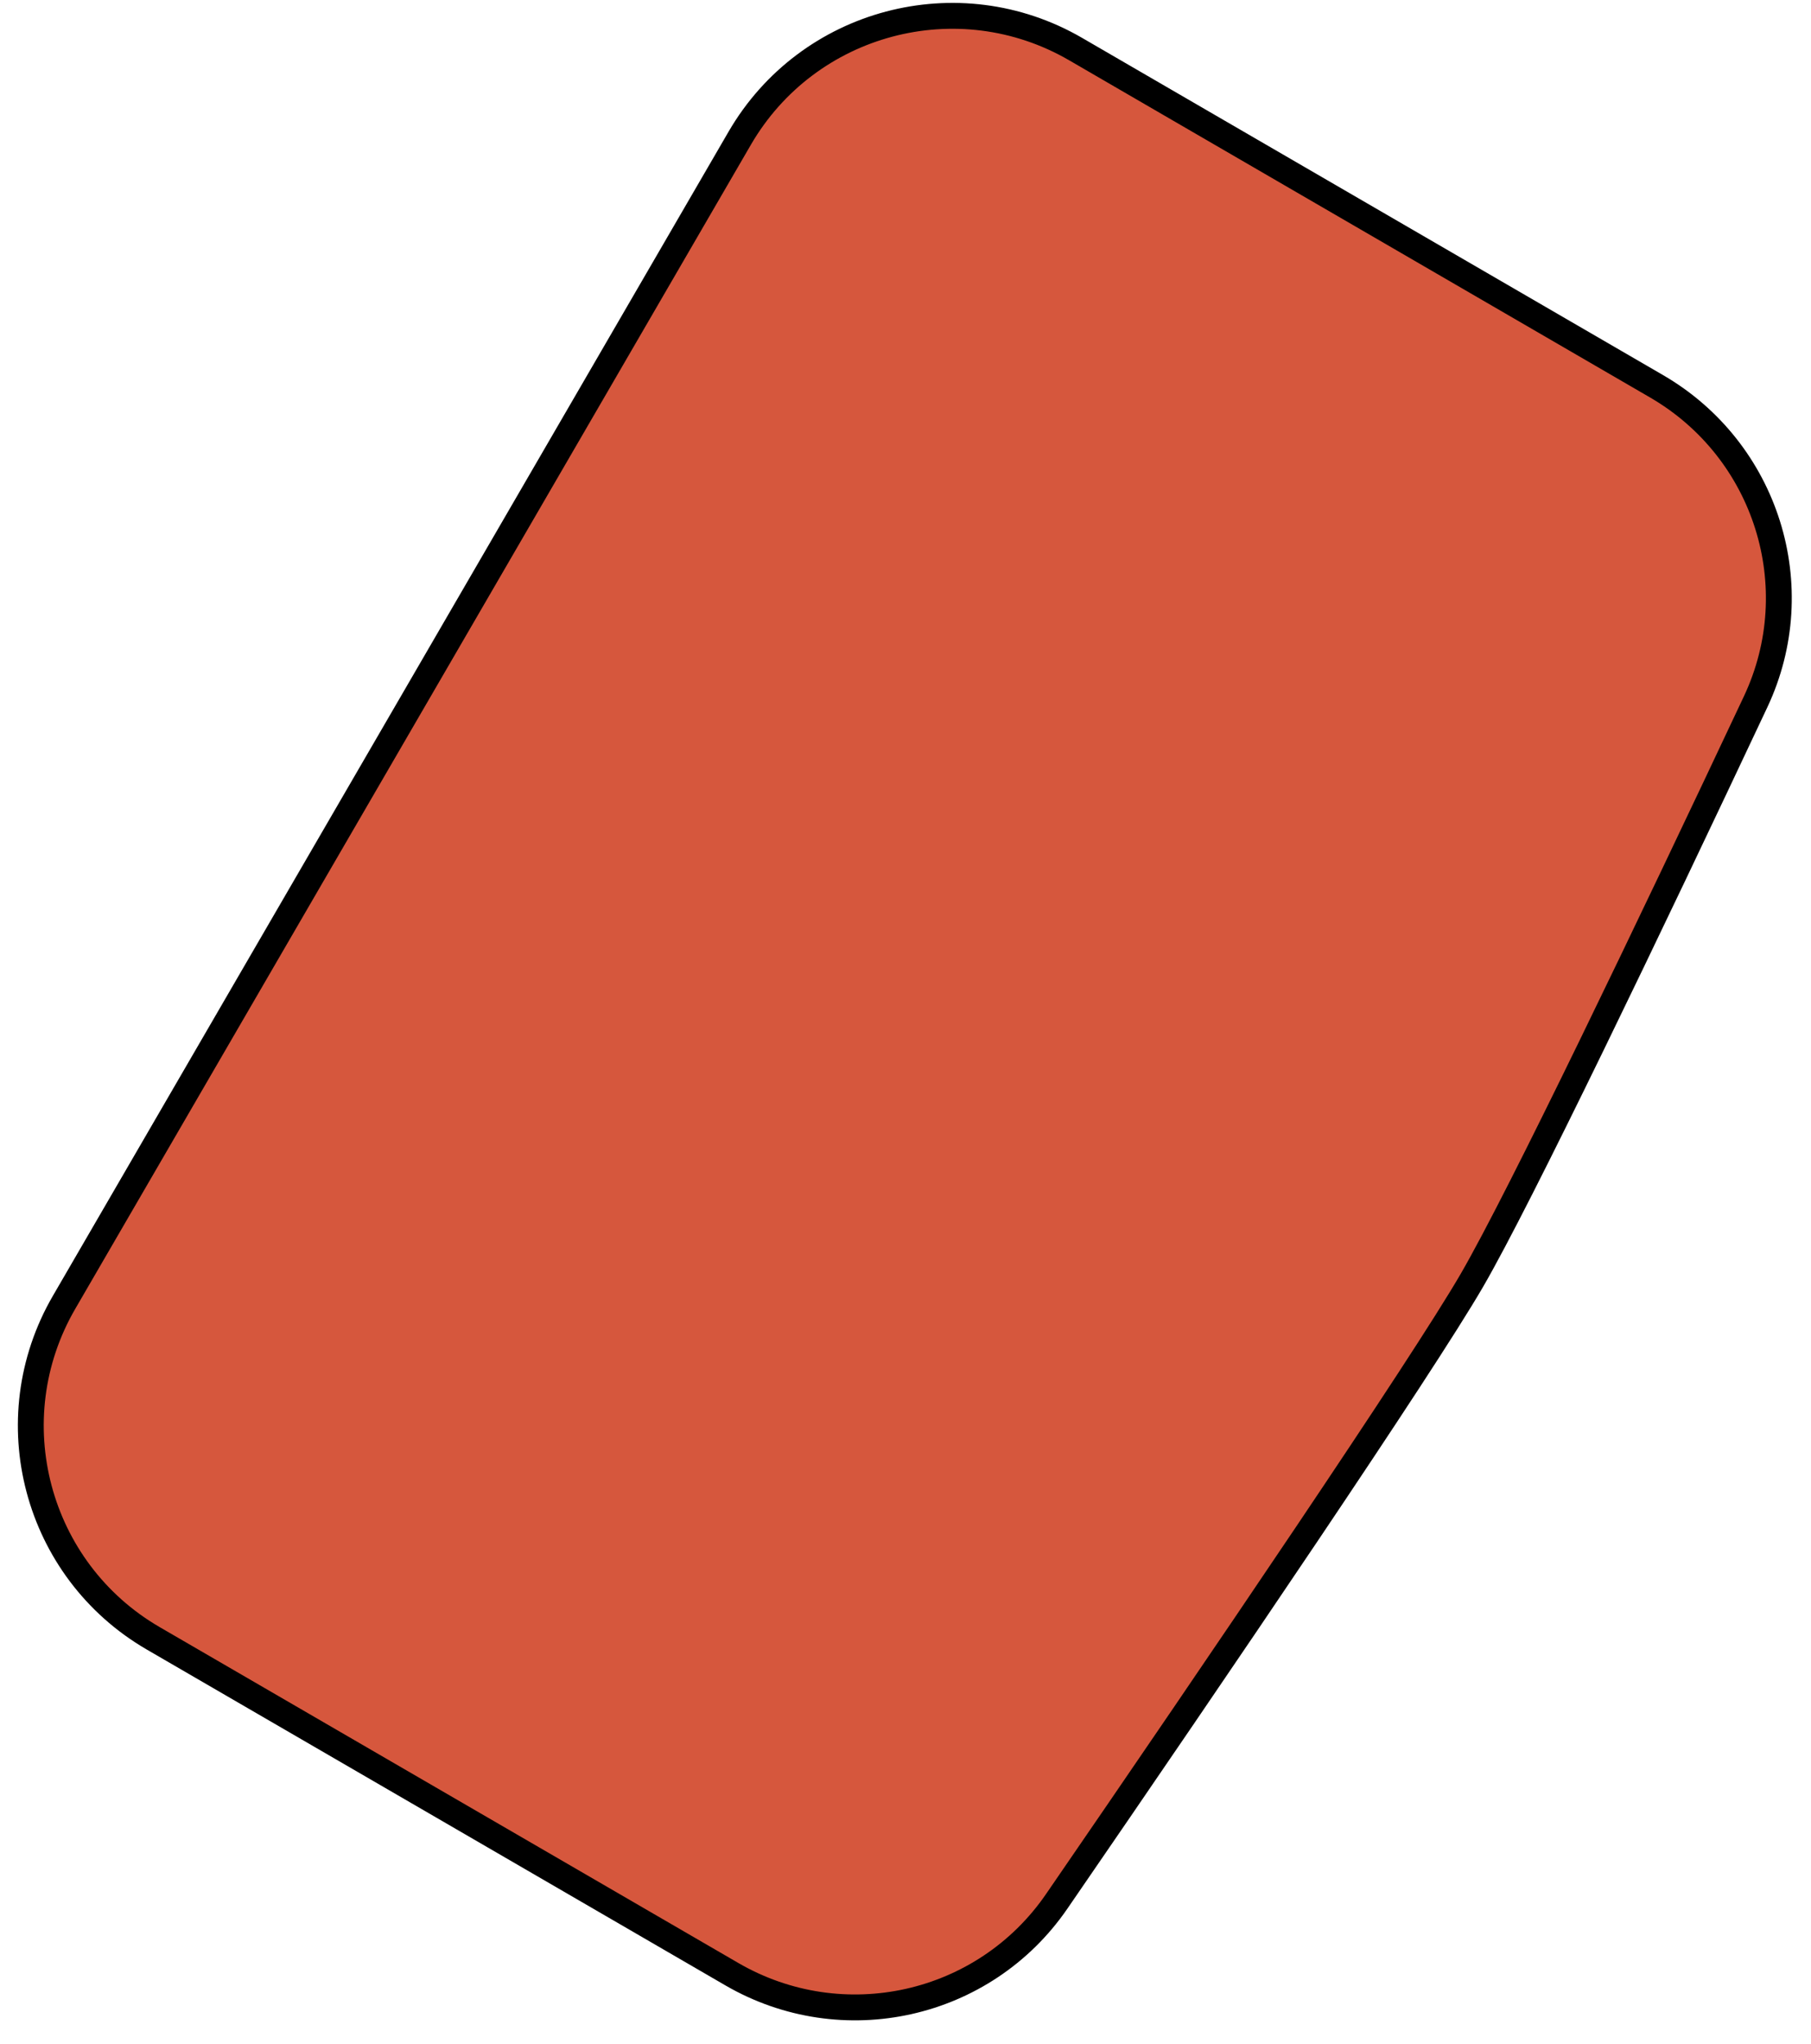 <svg width="70" height="79" viewBox="0 0 70 79" fill="none" xmlns="http://www.w3.org/2000/svg">
<path d="M2.476 50.328L28.59 5.345C31.224 0.807 37.038 -0.736 41.576 1.897L64.033 14.929C68.278 17.393 69.948 22.681 67.86 27.119C63.772 35.805 58.748 46.282 56.891 49.48C54.965 52.799 47.146 64.309 40.843 73.478C38.04 77.557 32.569 78.775 28.286 76.289L5.924 63.312C1.386 60.679 -0.158 54.865 2.476 50.328Z" fill="#D6573D" stroke="black"/>
</svg>
